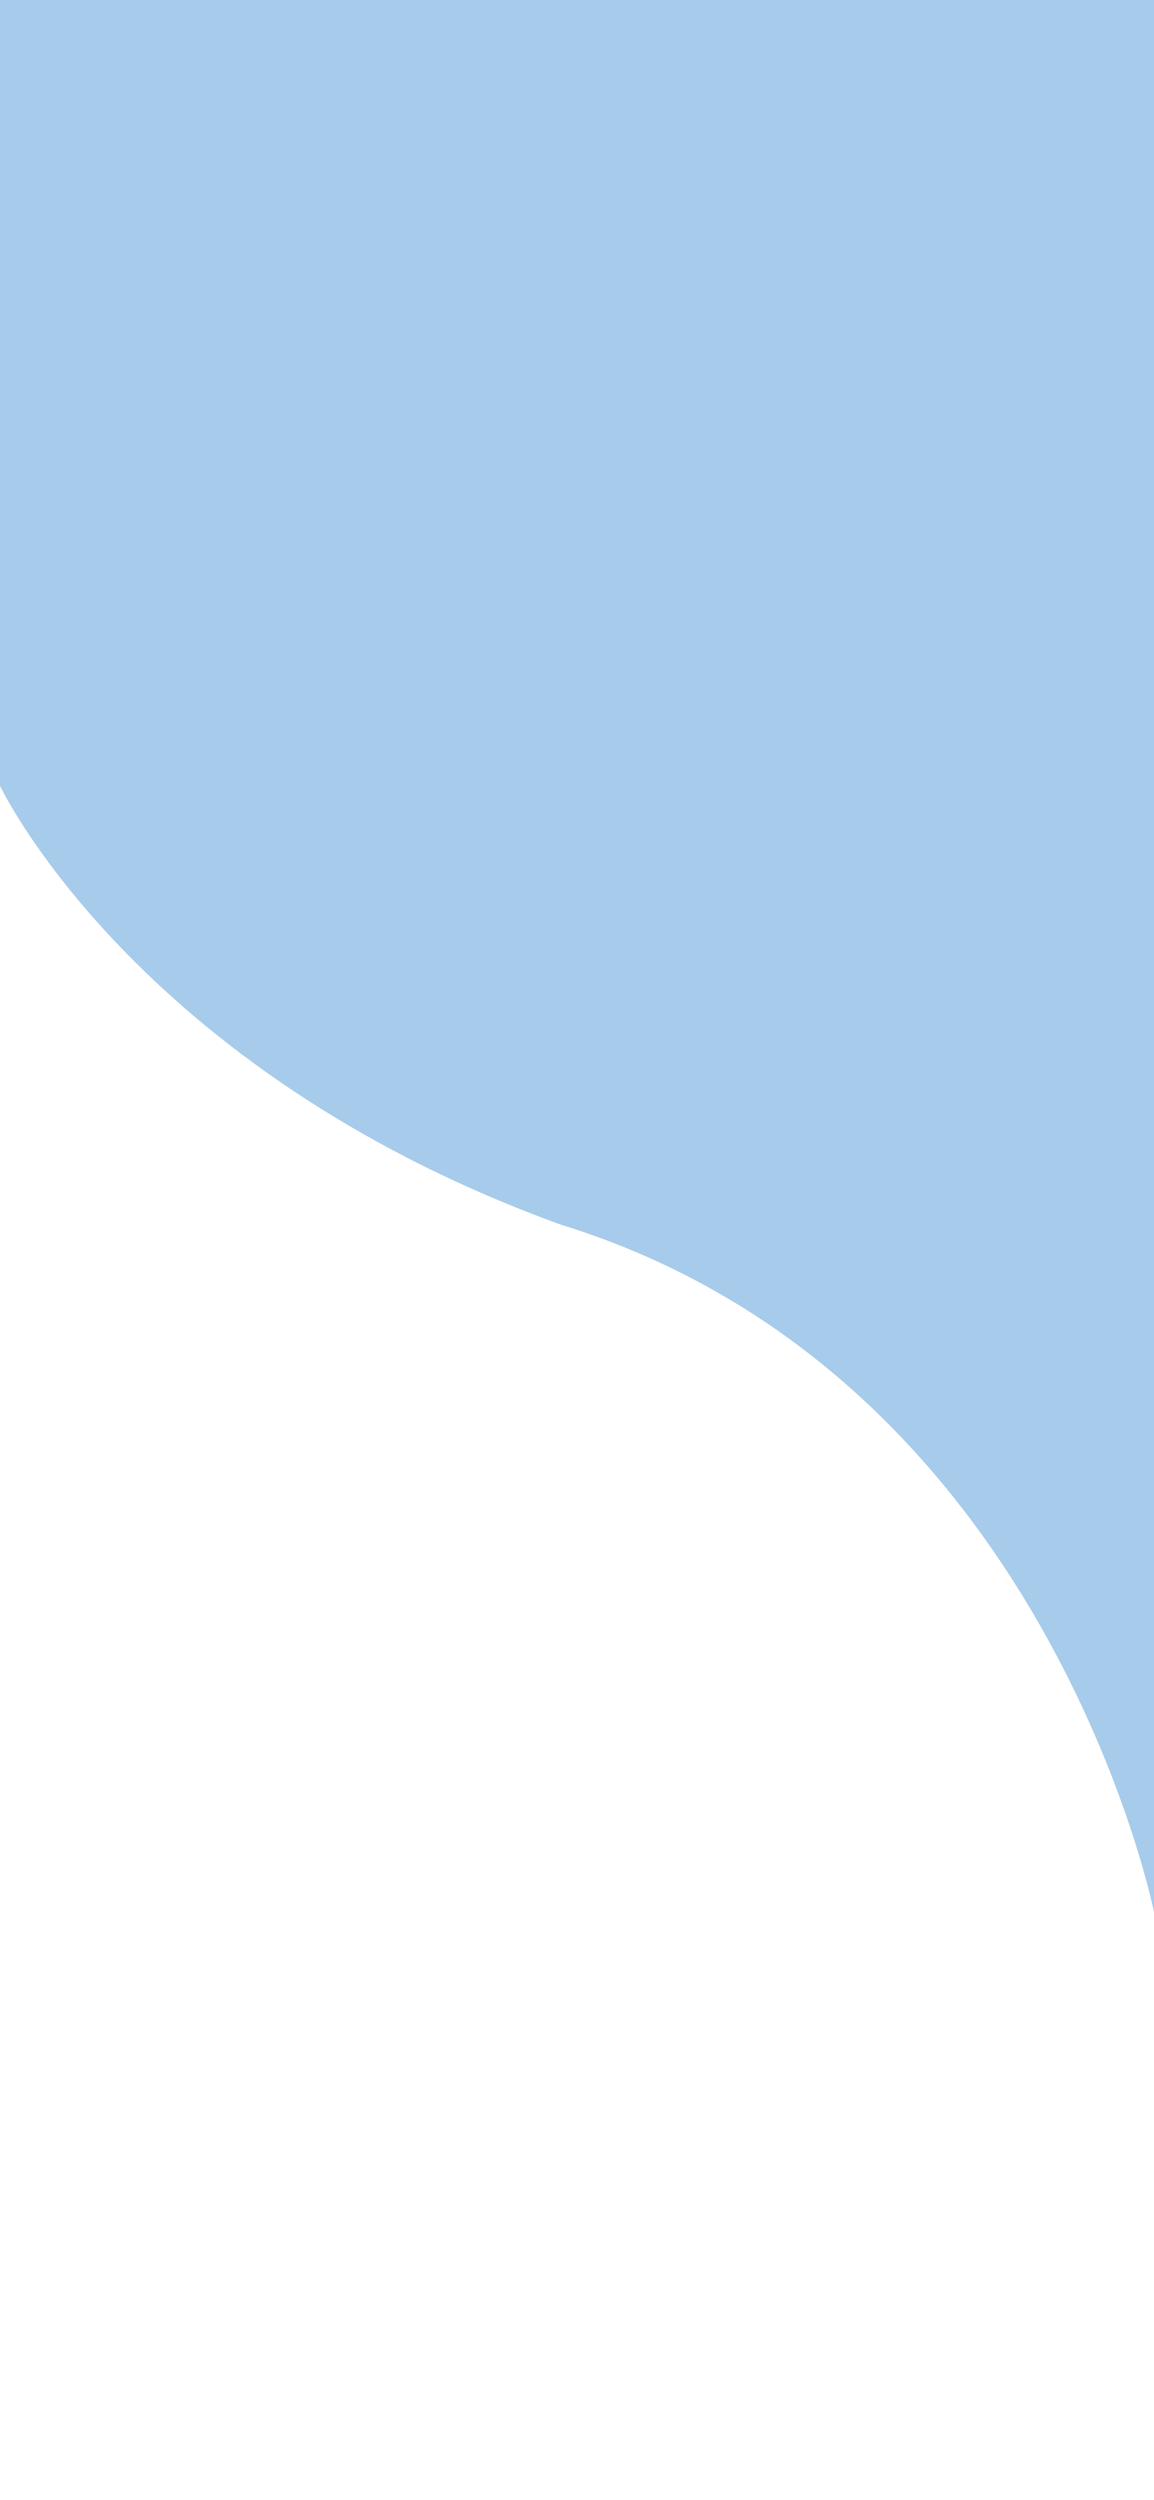 <svg width="375" height="812" viewBox="0 0 375 812" fill="none" xmlns="http://www.w3.org/2000/svg">
<rect width="375" height="812" fill="white"/>
<path d="M0 255.235V0H375V621C375 621 340.104 446.48 182.292 397.76C43.75 347.585 0 255.235 0 255.235Z" fill="#A7CBEA"/>
</svg>
